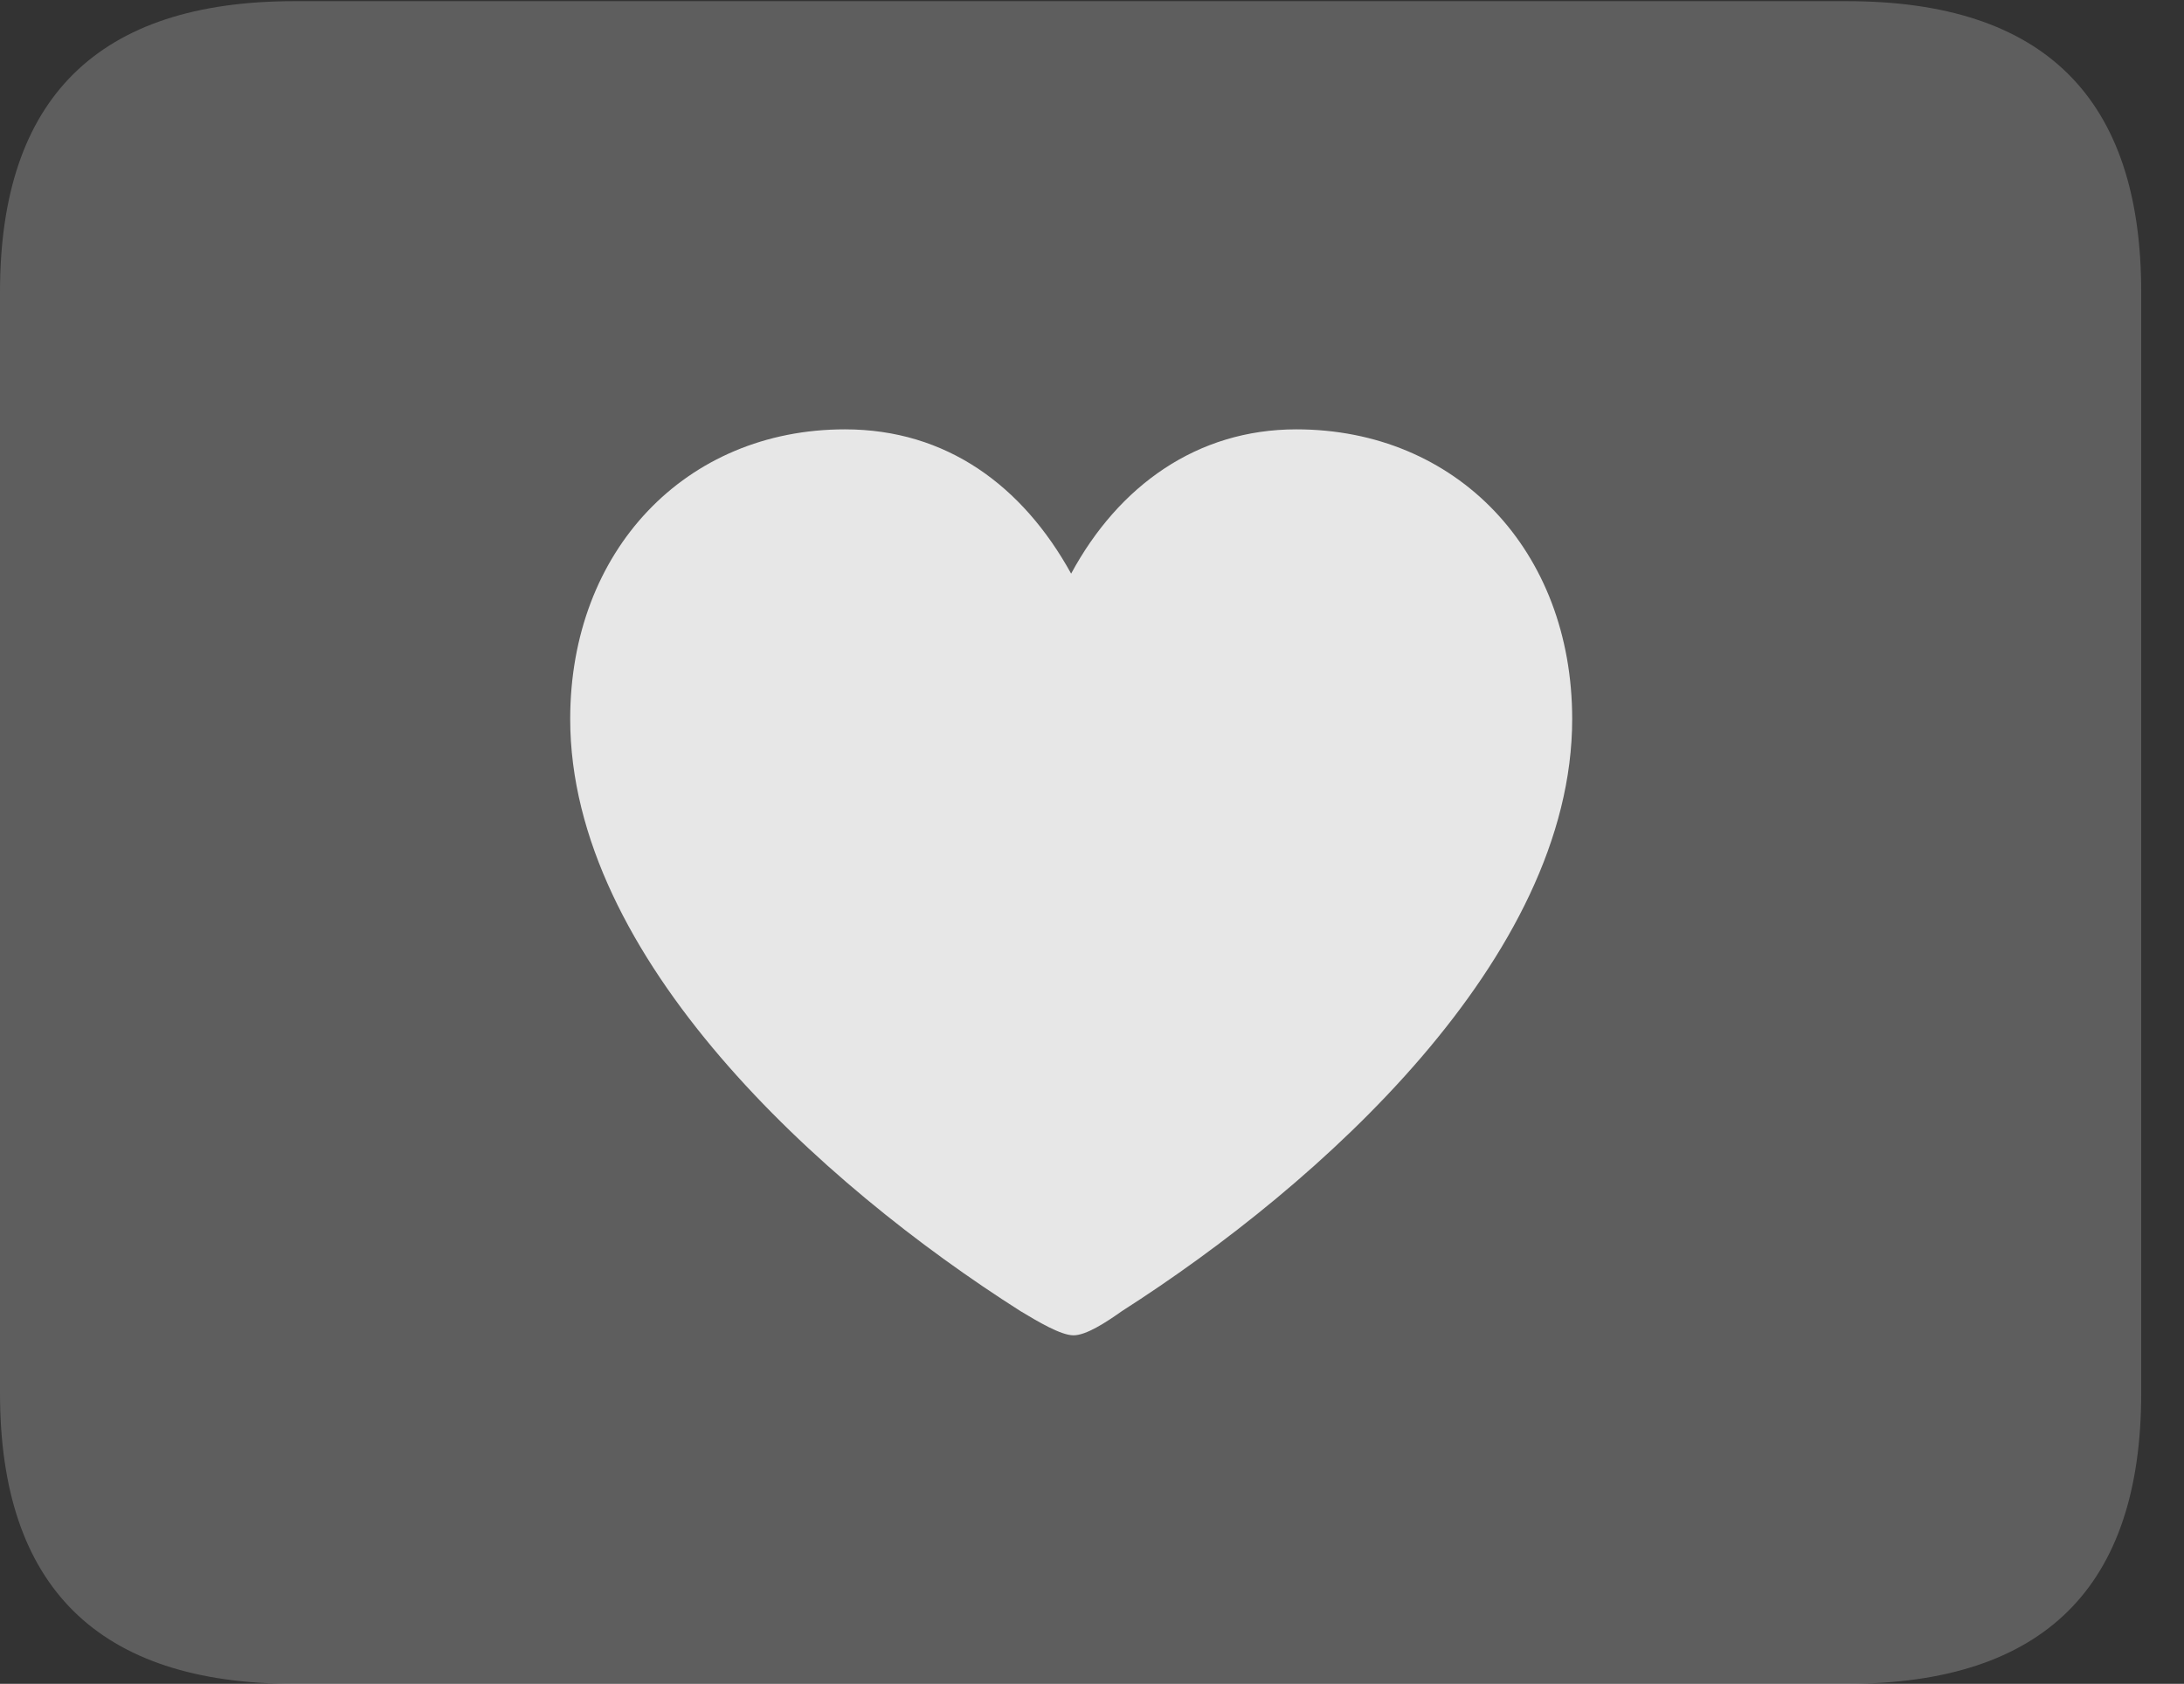 <?xml version="1.0" encoding="UTF-8"?>
<!--Generator: Apple Native CoreSVG 341-->
<!DOCTYPE svg
PUBLIC "-//W3C//DTD SVG 1.1//EN"
       "http://www.w3.org/Graphics/SVG/1.1/DTD/svg11.dtd">
<svg version="1.1" xmlns="http://www.w3.org/2000/svg" xmlns:xlink="http://www.w3.org/1999/xlink" viewBox="0 0 18.477 14.248">
 <rect x="0" y="0" width="18.477" height="14.248" fill="#333333" stroke="none"/>
 <g>
  <rect height="14.248" opacity="0" width="18.477" x="0" y="0"/>
  <path d="M2.49 14.248L15.625 14.248C17.295 14.248 18.115 13.428 18.115 11.787L18.115 2.471C18.115 0.83 17.295 0.01 15.625 0.01L2.49 0.01C0.83 0.01 0 0.83 0 2.471L0 11.787C0 13.428 0.83 14.248 2.49 14.248Z" fill="white" fill-opacity="0.212"/>
  <path d="M7.148 3.633C8.008 3.633 8.652 4.111 9.062 4.854C9.463 4.111 10.127 3.633 10.967 3.633C12.324 3.633 13.301 4.658 13.301 6.084C13.301 8.105 11.172 10.02 9.492 11.094C9.355 11.191 9.189 11.299 9.082 11.299C8.975 11.299 8.779 11.182 8.633 11.094C6.943 10.02 4.824 8.105 4.824 6.084C4.824 4.658 5.801 3.633 7.148 3.633Z" fill="white" fill-opacity="0.85"/>
 </g>
</svg>
